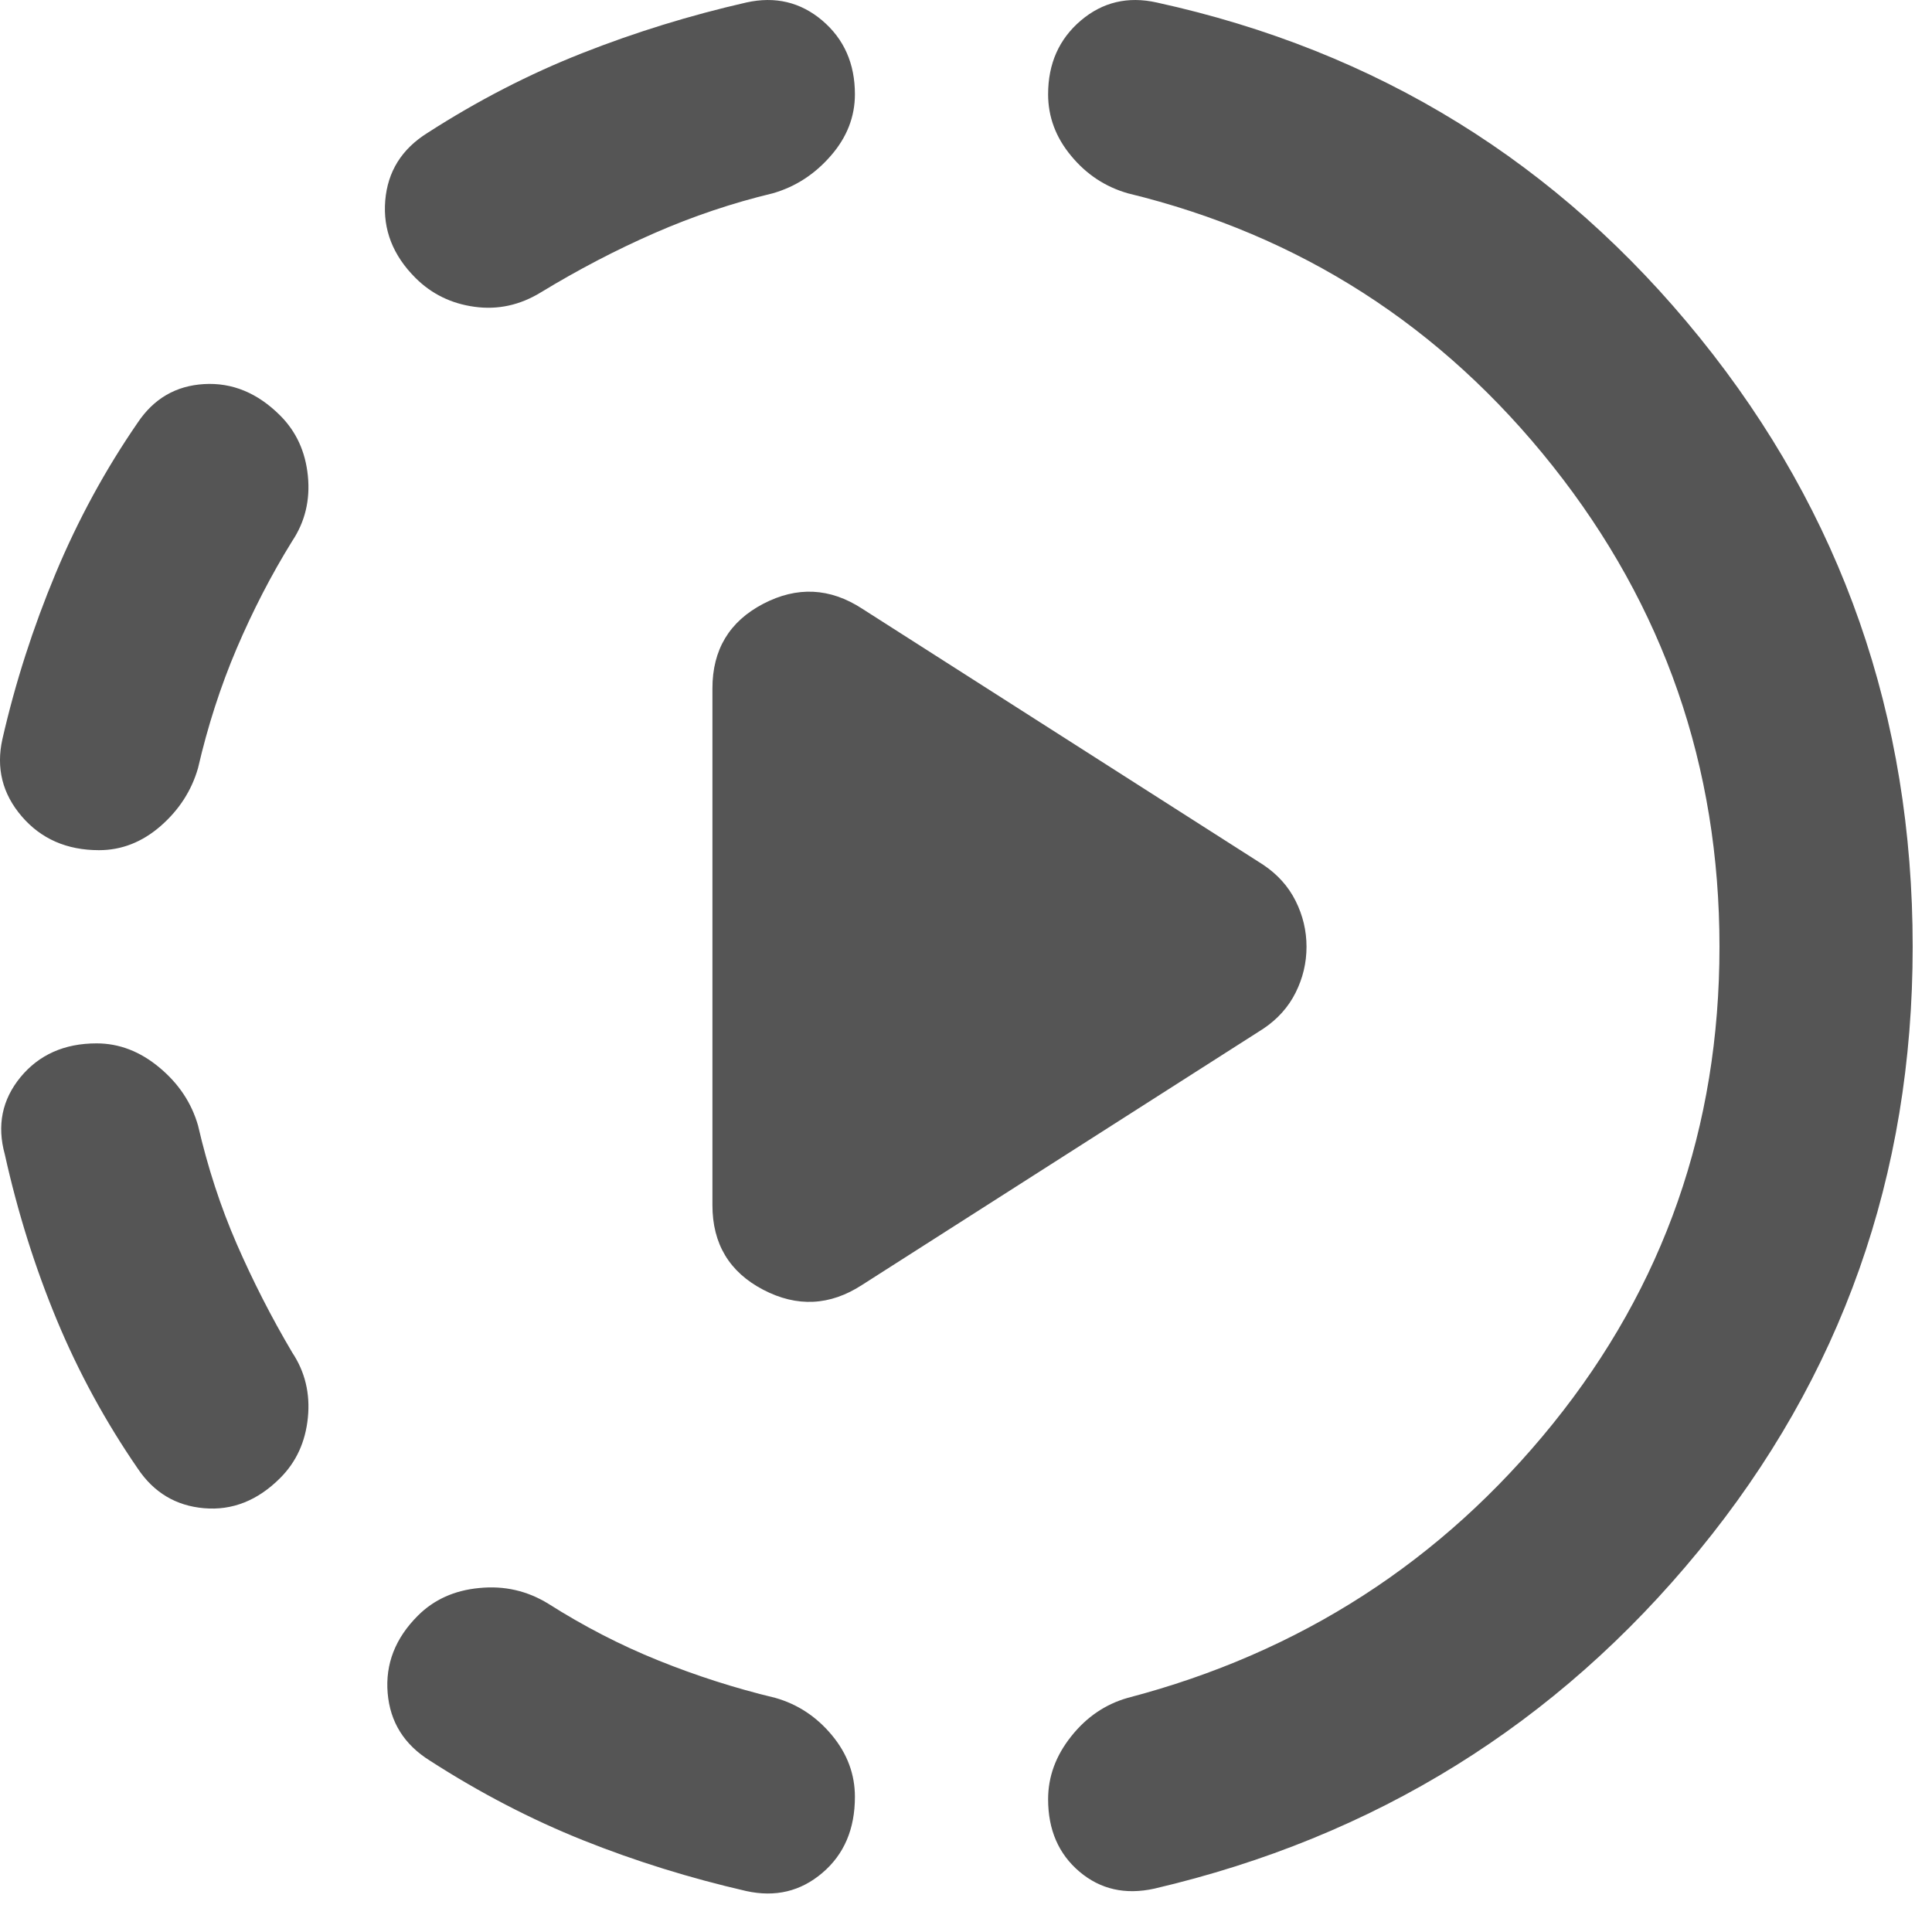 <svg width="20" height="20" viewBox="0 0 20 20" fill="none" xmlns="http://www.w3.org/2000/svg">
<path d="M8.925 13.301C8.592 13.518 8.25 13.534 7.9 13.351C7.55 13.168 7.375 12.876 7.375 12.476V7.126C7.375 6.726 7.55 6.434 7.9 6.251C8.25 6.068 8.592 6.084 8.925 6.301L13.075 8.951C13.225 9.051 13.337 9.176 13.412 9.326C13.487 9.476 13.525 9.634 13.525 9.801C13.525 9.968 13.487 10.126 13.412 10.276C13.337 10.426 13.225 10.551 13.075 10.651L8.925 13.301ZM7.725 19.576C7.142 19.442 6.579 19.267 6.038 19.051C5.496 18.834 4.967 18.559 4.45 18.226C4.183 18.059 4.038 17.826 4.013 17.526C3.988 17.226 4.092 16.959 4.325 16.726C4.492 16.559 4.704 16.463 4.962 16.439C5.221 16.413 5.458 16.468 5.675 16.601C6.042 16.834 6.421 17.03 6.813 17.188C7.204 17.346 7.608 17.476 8.025 17.576C8.258 17.642 8.454 17.772 8.613 17.964C8.771 18.155 8.85 18.367 8.85 18.601C8.85 18.934 8.738 19.197 8.513 19.388C8.288 19.58 8.025 19.642 7.725 19.576ZM2.9 15.301C2.667 15.534 2.404 15.638 2.113 15.613C1.821 15.588 1.592 15.451 1.425 15.201C1.092 14.717 0.813 14.205 0.588 13.664C0.363 13.122 0.183 12.551 0.05 11.951C-0.033 11.651 0.021 11.384 0.212 11.151C0.404 10.918 0.667 10.801 1 10.801C1.233 10.801 1.45 10.884 1.65 11.051C1.85 11.217 1.983 11.418 2.05 11.651C2.15 12.084 2.283 12.492 2.45 12.876C2.617 13.259 2.808 13.634 3.025 14.001C3.158 14.201 3.212 14.426 3.187 14.676C3.162 14.926 3.067 15.134 2.9 15.301ZM1.025 8.801C0.692 8.801 0.425 8.684 0.225 8.451C0.025 8.218 -0.042 7.951 0.025 7.651C0.158 7.068 0.342 6.497 0.575 5.938C0.808 5.38 1.092 4.859 1.425 4.376C1.592 4.126 1.821 3.993 2.113 3.976C2.404 3.959 2.667 4.068 2.9 4.301C3.067 4.468 3.162 4.676 3.187 4.926C3.212 5.176 3.158 5.401 3.025 5.601C2.808 5.951 2.617 6.322 2.45 6.713C2.283 7.105 2.15 7.518 2.05 7.951C1.983 8.184 1.854 8.384 1.663 8.551C1.471 8.718 1.258 8.801 1.025 8.801ZM11.95 19.551C11.65 19.617 11.392 19.559 11.175 19.376C10.958 19.192 10.85 18.942 10.85 18.626C10.85 18.392 10.929 18.176 11.088 17.976C11.246 17.776 11.442 17.642 11.675 17.576C13.458 17.109 14.925 16.163 16.075 14.739C17.225 13.313 17.8 11.668 17.8 9.801C17.8 7.934 17.225 6.276 16.075 4.826C14.925 3.376 13.458 2.434 11.675 2.001C11.442 1.934 11.246 1.805 11.088 1.613C10.929 1.422 10.85 1.209 10.85 0.976C10.85 0.659 10.963 0.405 11.188 0.213C11.413 0.022 11.675 -0.041 11.975 0.026C14.258 0.526 16.133 1.684 17.6 3.501C19.067 5.318 19.8 7.418 19.8 9.801C19.8 12.168 19.063 14.251 17.588 16.051C16.113 17.851 14.233 19.017 11.95 19.551ZM5.6 3.026C5.383 3.159 5.154 3.209 4.913 3.176C4.671 3.143 4.467 3.043 4.3 2.876C4.067 2.643 3.963 2.376 3.988 2.076C4.013 1.776 4.158 1.543 4.425 1.376C4.942 1.043 5.475 0.768 6.025 0.551C6.575 0.334 7.142 0.159 7.725 0.026C8.025 -0.041 8.288 0.022 8.513 0.213C8.738 0.405 8.85 0.659 8.85 0.976C8.85 1.209 8.767 1.422 8.6 1.613C8.433 1.805 8.233 1.934 8 2.001C7.583 2.101 7.175 2.238 6.775 2.413C6.375 2.588 5.983 2.793 5.6 3.026Z" fill="#555555"/>
</svg>
